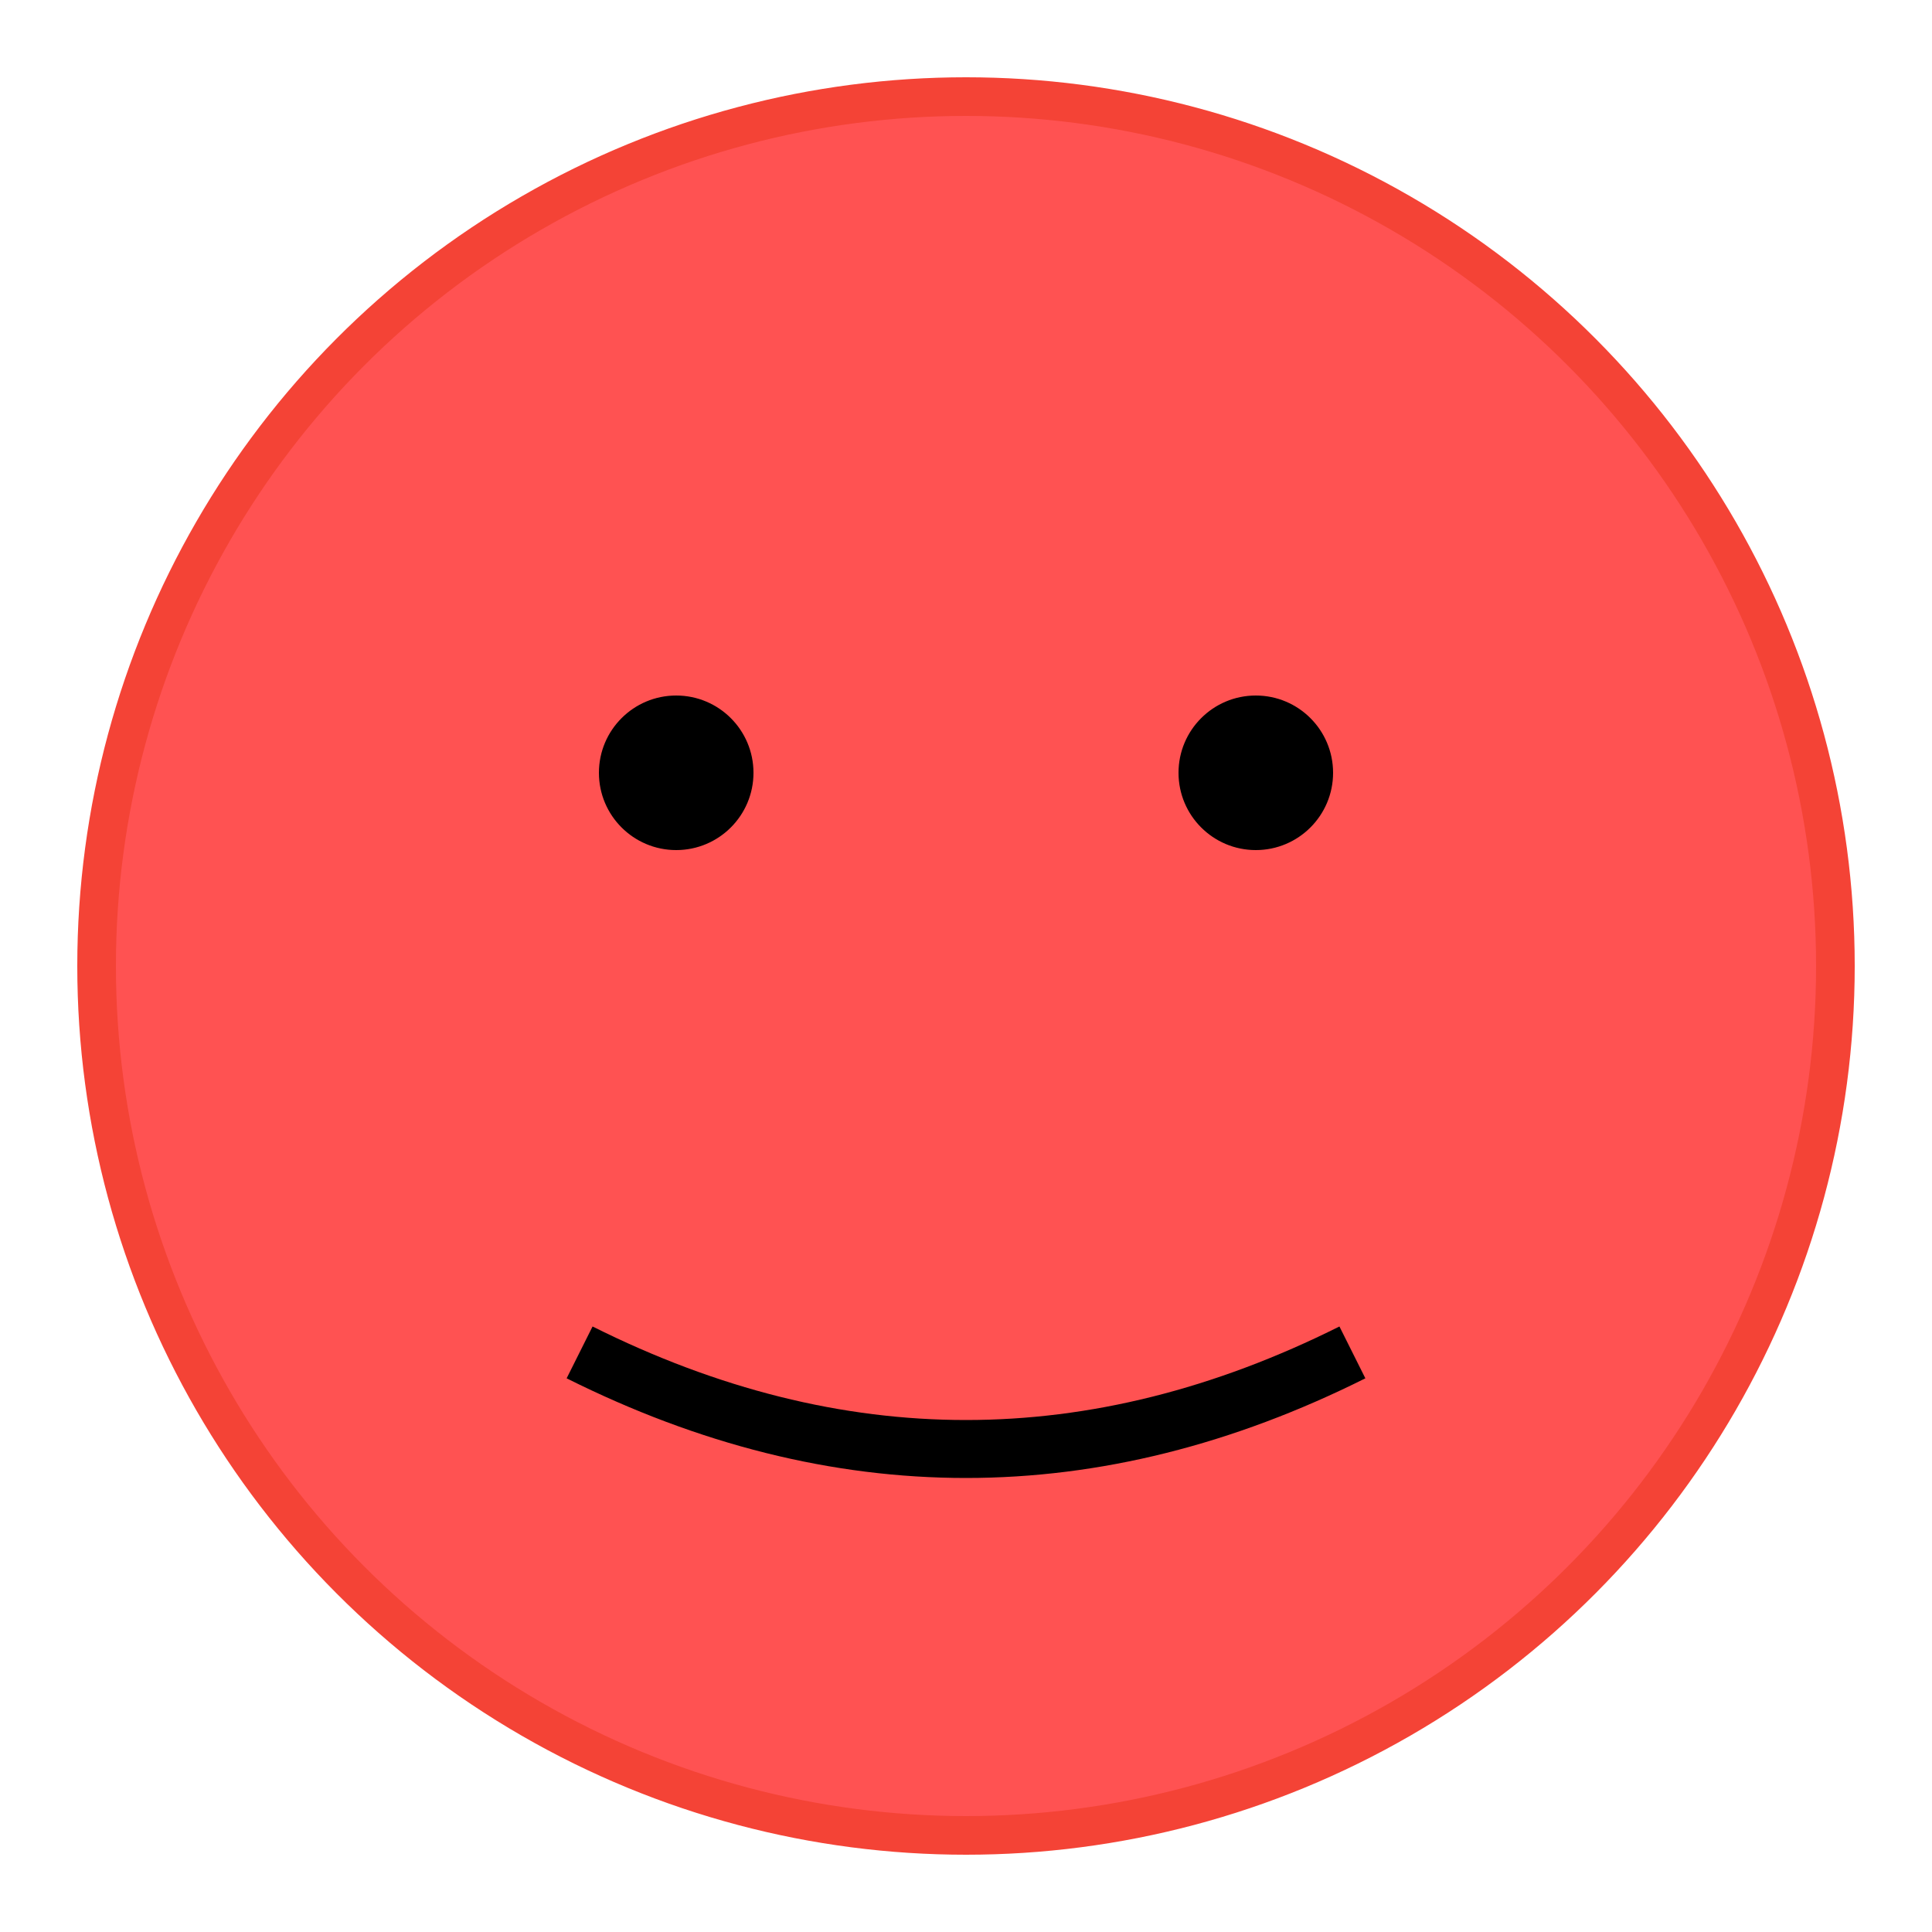 <svg xmlns="http://www.w3.org/2000/svg" viewBox="0 0 100 100" width="100" height="100">
  <circle cx="50" cy="50" r="45" fill="#FF5252" stroke="#F44336" stroke-width="2"/>
  <!-- Simple dot eyes -->
  <circle cx="35" cy="40" r="4" fill="#000"/>
  <circle cx="65" cy="40" r="4" fill="#000"/>
  <!-- Frown -->
  <path d="M30 70 Q50 80 70 70" stroke="#000" stroke-width="3" fill="none"/>
</svg>





















